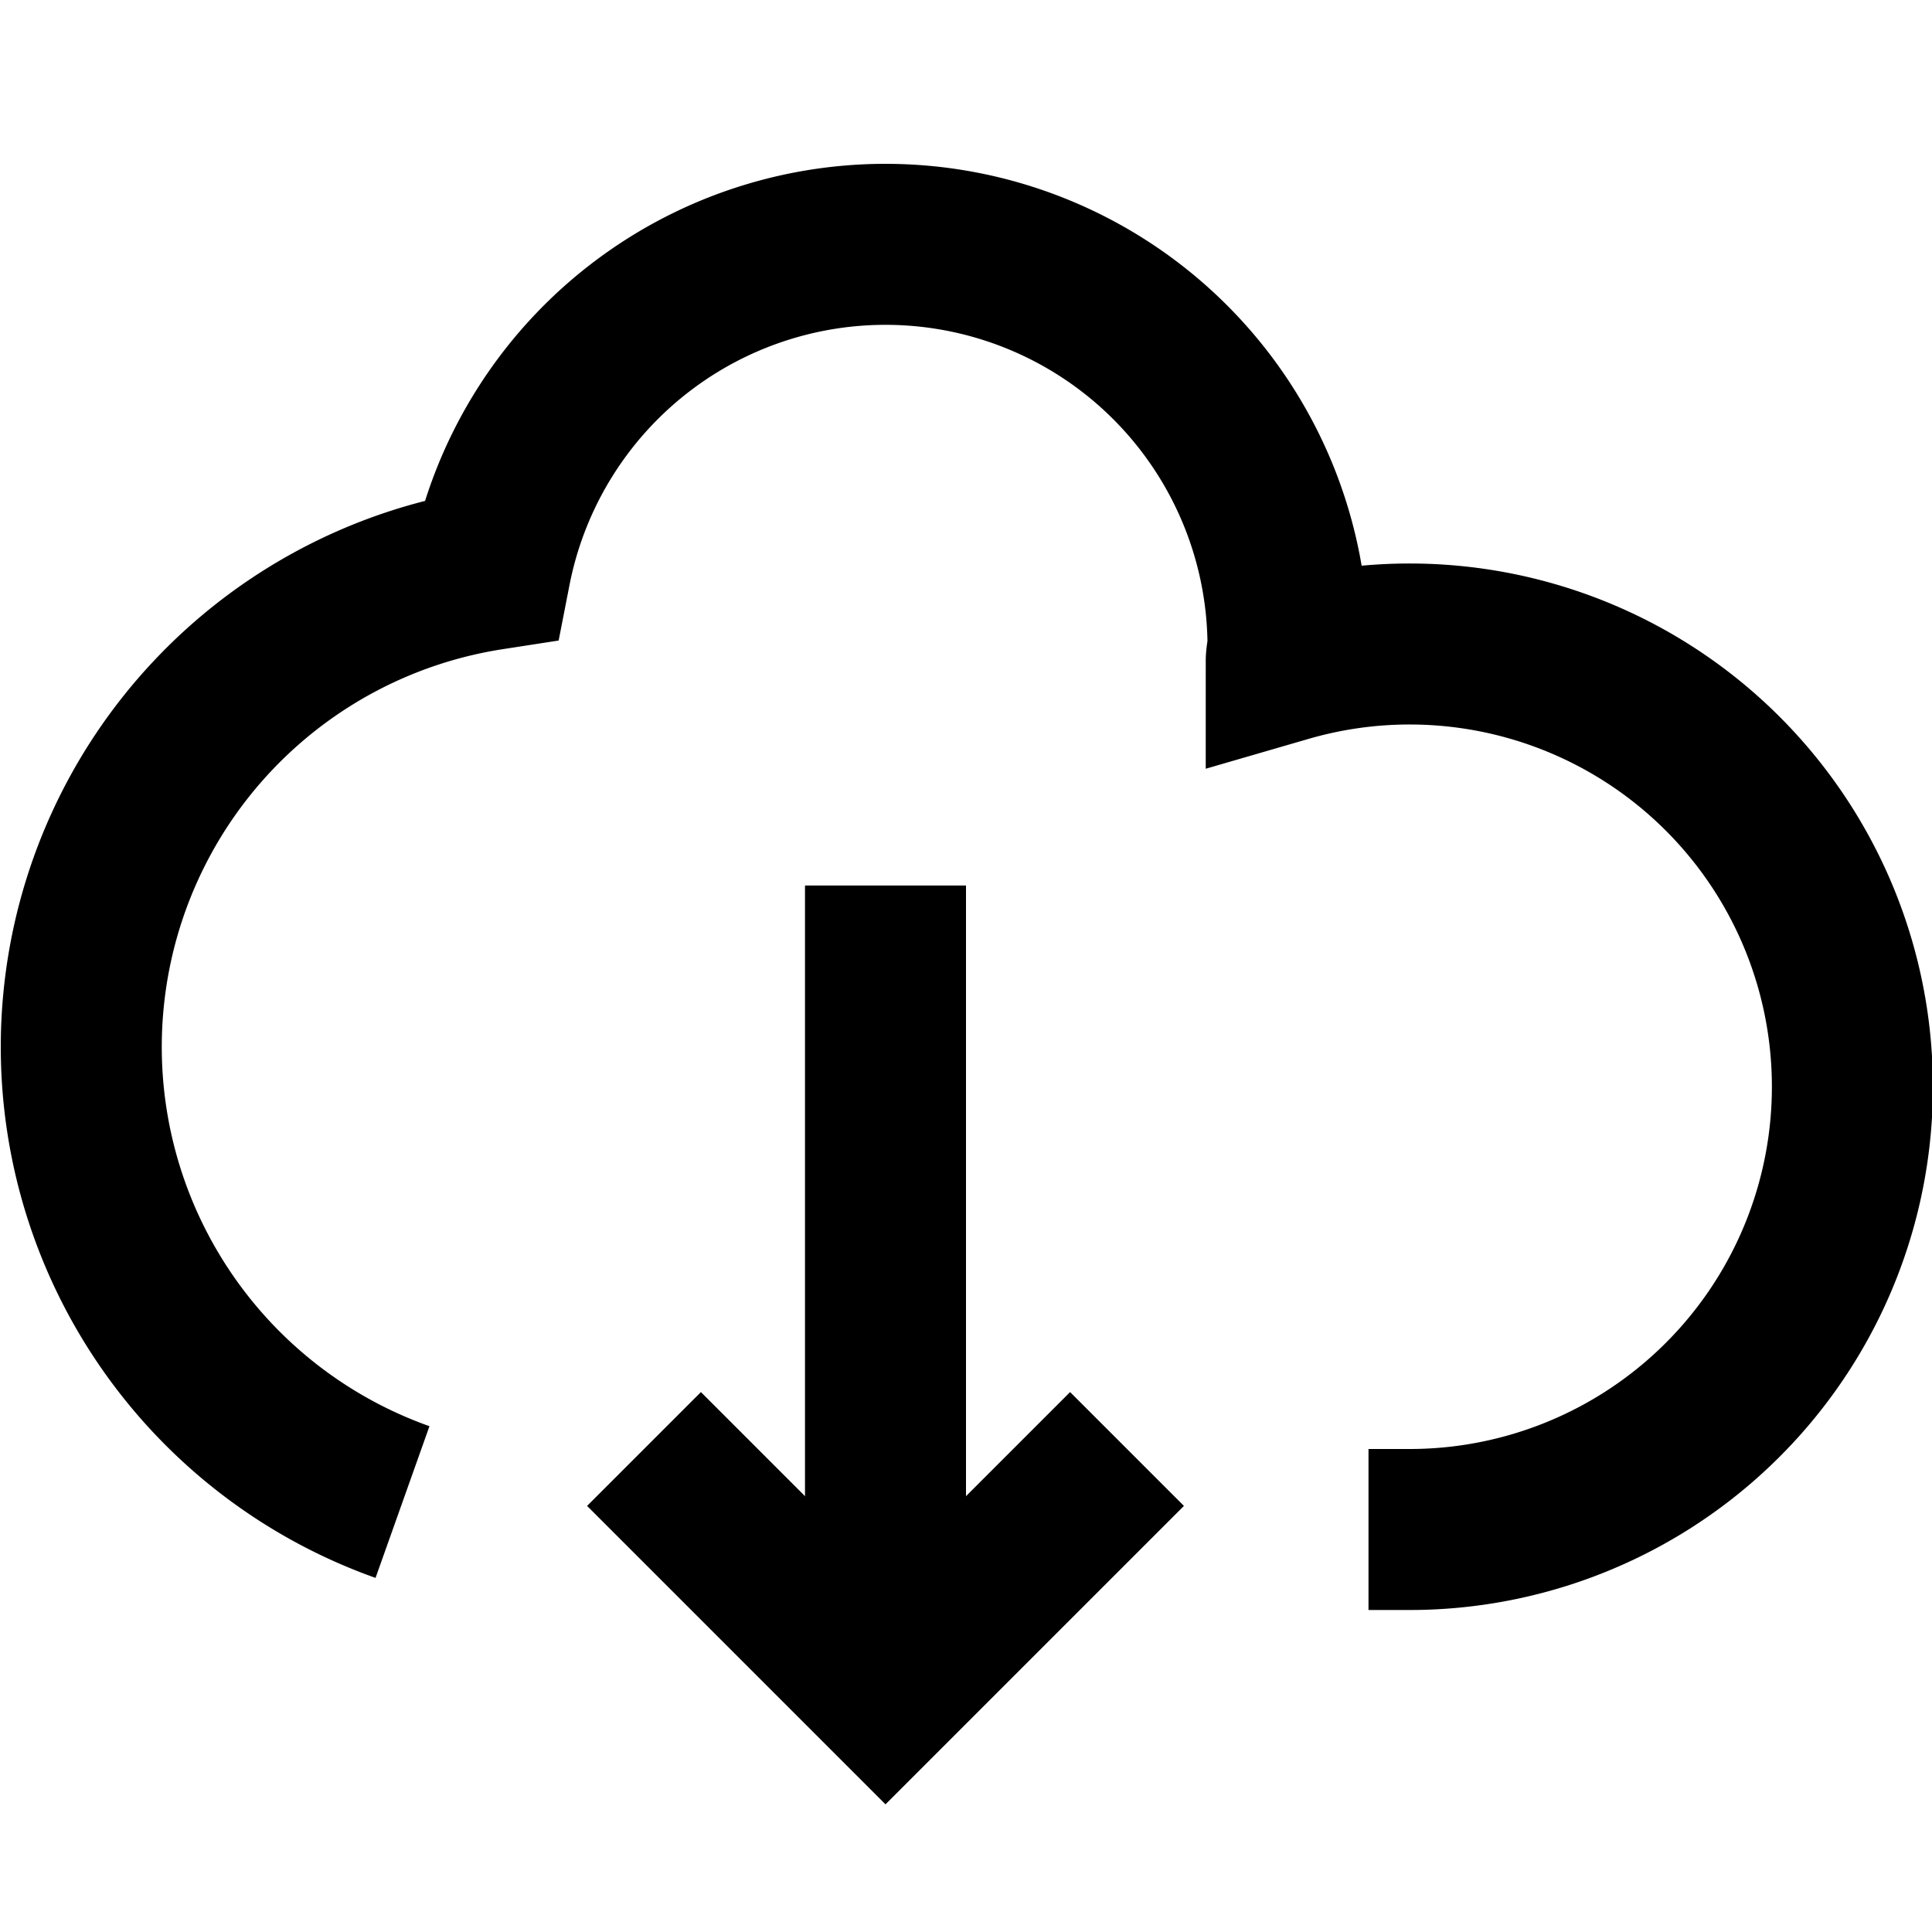 <svg xmlns="http://www.w3.org/2000/svg" viewBox="0 0 24 24"><title>8.Download</title><g id="_8.Download" data-name="8.Download"><path d="M17,19h.5A5.5,5.5,0,1,0,15.978,8.218c0-.074.022-.143.022-.218a5,5,0,0,0-9.907-.924A6,6,0,0,0,5,18.659" style="fill:none;stroke:#000;stroke-miterlimit:10;stroke-width:2px"/><polyline points="14 18 11 21 8 18" style="fill:none;stroke:#000;stroke-miterlimit:10;stroke-width:2px"/><line x1="11" y1="21" x2="11" y2="11" style="fill:none;stroke:#000;stroke-miterlimit:10;stroke-width:2px"/></g></svg>